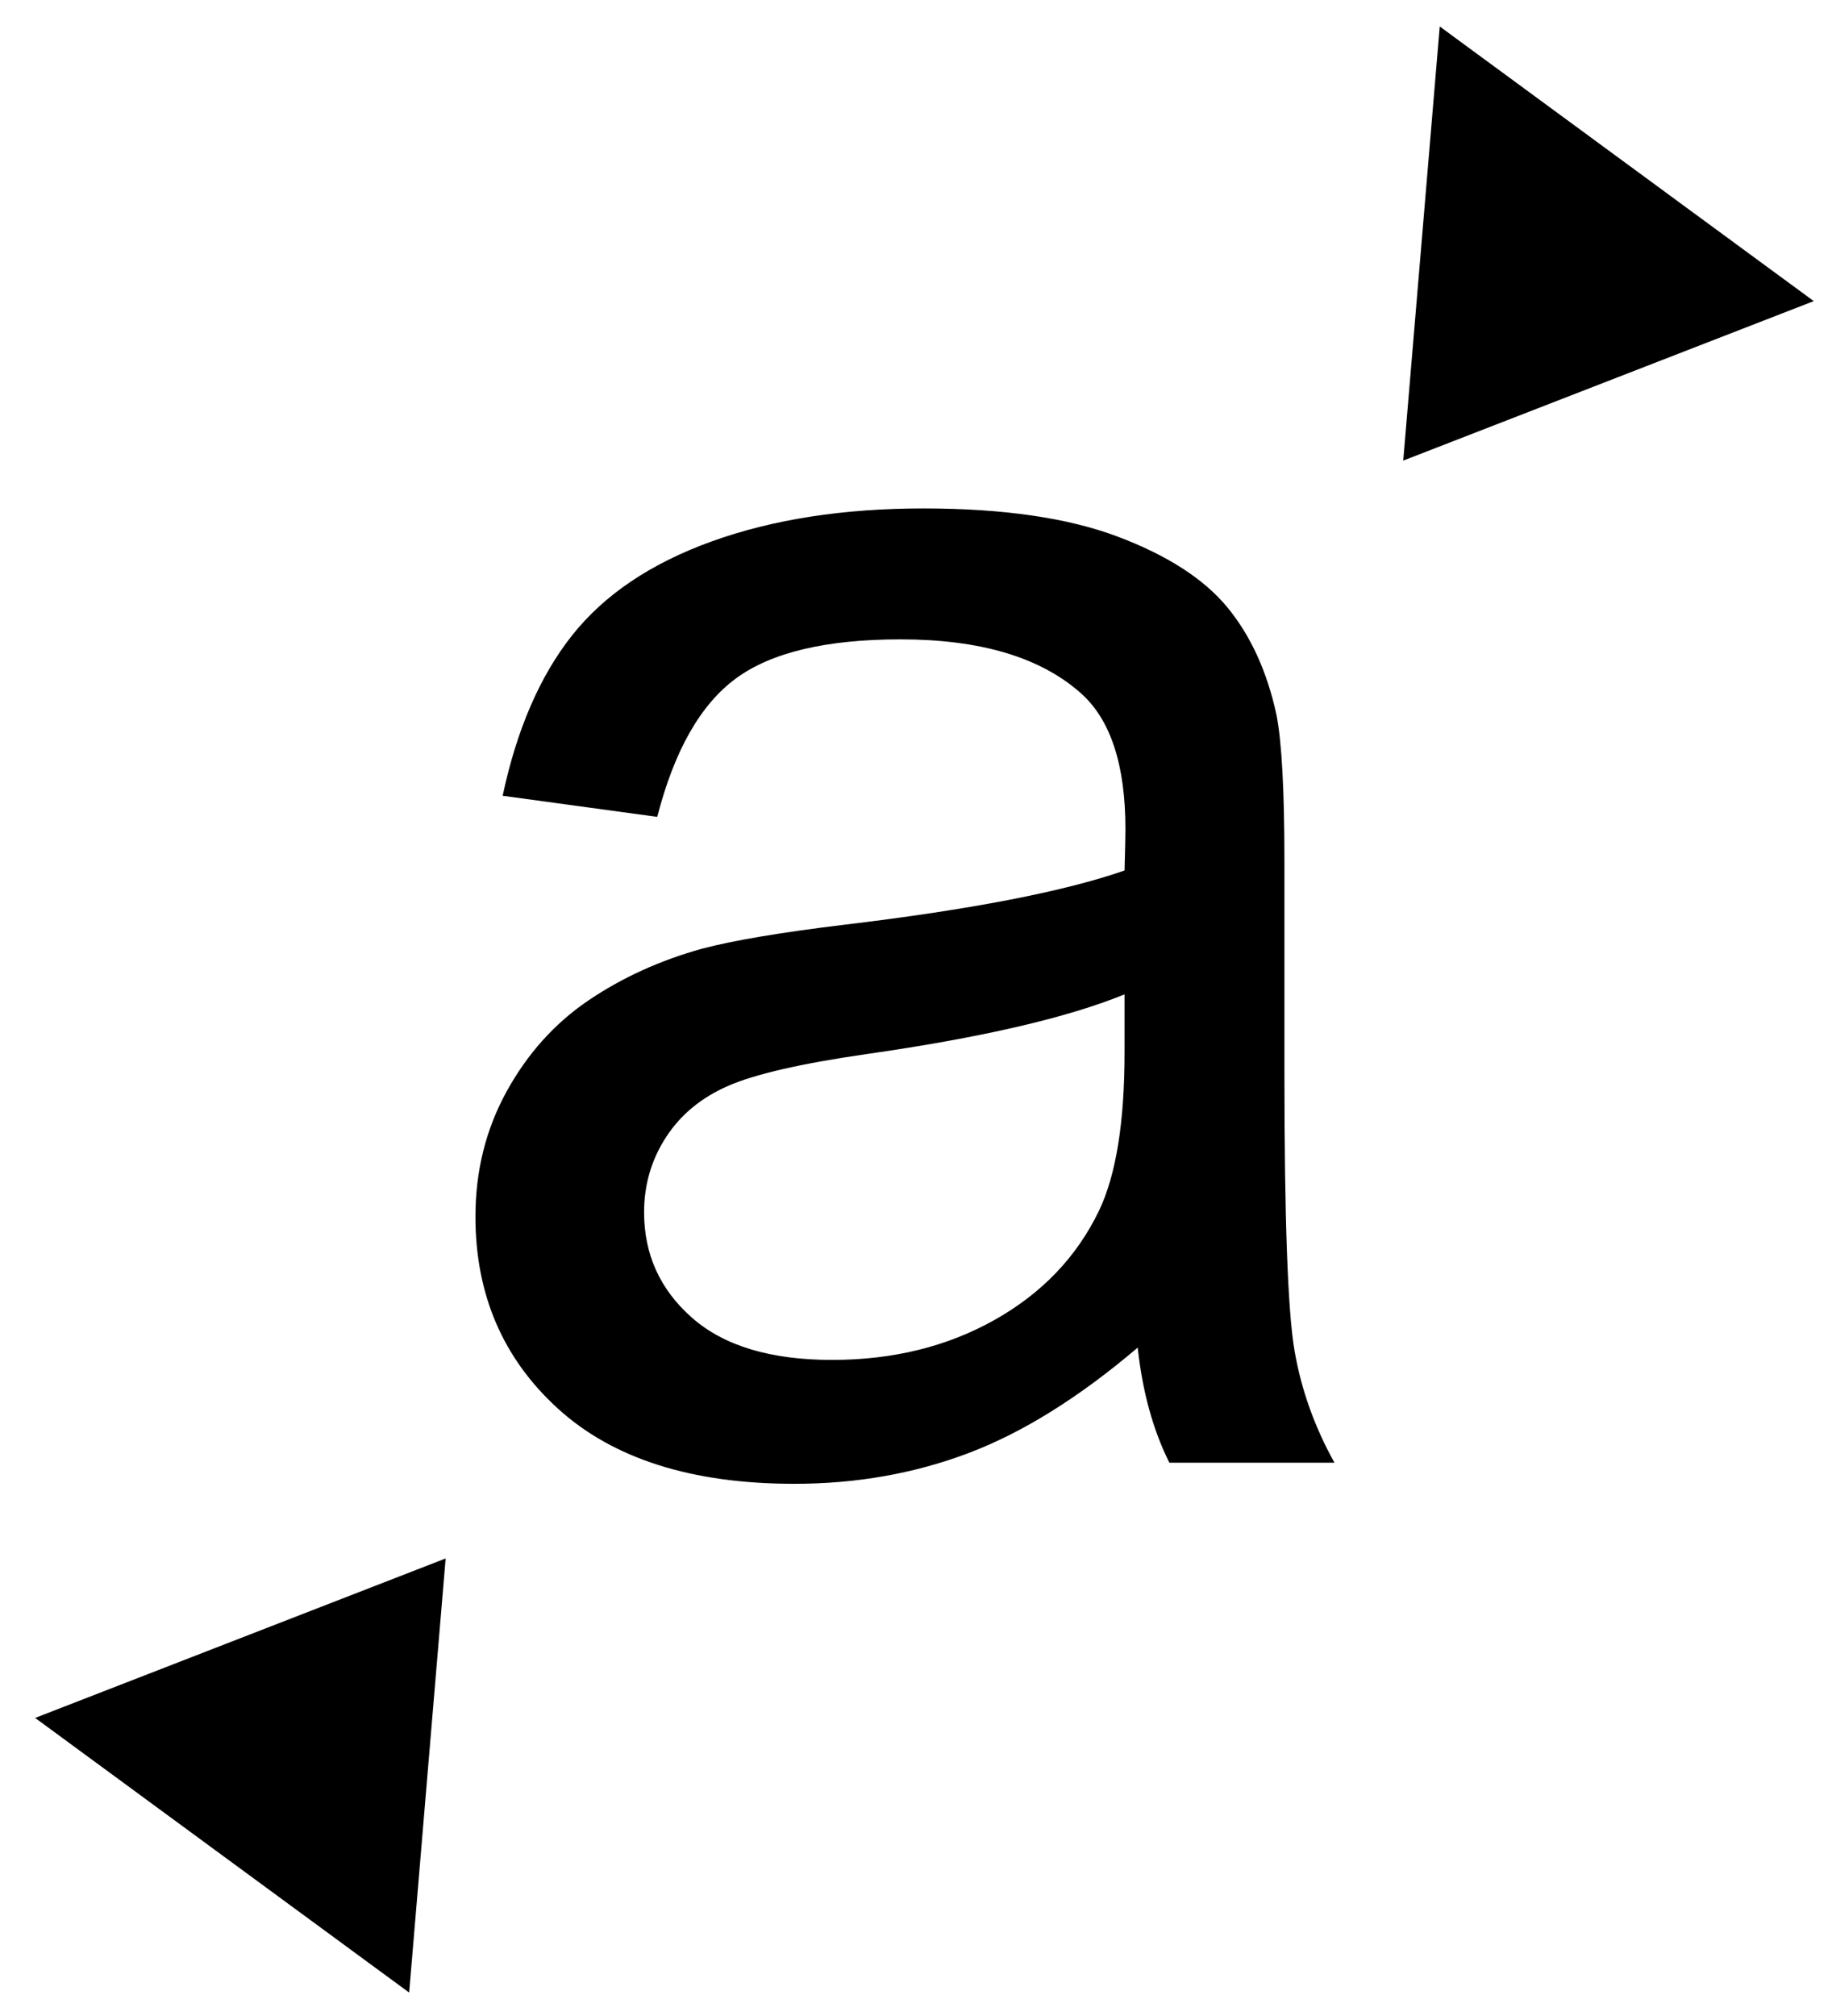 <?xml version="1.0"?>
<!DOCTYPE svg PUBLIC "-//W3C//DTD SVG 1.1//EN" "http://www.w3.org/Graphics/SVG/1.1/DTD/svg11.dtd">
<svg xmlns="http://www.w3.org/2000/svg" xmlns:xl="http://www.w3.org/1999/xlink" version="1.1" viewBox="370 296 50 55" width="50pt" height="55pt"><defs></defs><g stroke="none" stroke-opacity="1" stroke-dasharray="none" fill="none" fill-opacity="1"><title>Canvas 1</title><g><title>Layer 1</title><path d="M 401.051 332.765 C 399.453 334.124 397.915 335.082 396.437 335.641 C 394.958 336.201 393.372 336.481 391.678 336.481 C 388.881 336.481 386.732 335.798 385.229 334.431 C 383.727 333.064 382.976 331.319 382.976 329.193 C 382.976 327.946 383.26 326.808 383.827 325.777 C 384.394 324.747 385.138 323.919 386.056 323.296 C 386.976 322.673 388.011 322.201 389.161 321.882 C 390.008 321.658 391.287 321.442 392.997 321.234 C 396.481 320.819 399.046 320.323 400.692 319.748 C 400.708 319.157 400.716 318.781 400.716 318.621 C 400.716 316.863 400.308 315.624 399.493 314.906 C 398.391 313.93 396.752 313.443 394.579 313.443 C 392.55 313.443 391.051 313.799 390.084 314.51 C 389.118 315.221 388.402 316.48 387.938 318.286 L 383.719 317.71 C 384.103 315.904 384.734 314.446 385.613 313.335 C 386.492 312.225 387.763 311.37 389.425 310.77 C 391.088 310.171 393.013 309.871 395.202 309.871 C 397.376 309.871 399.142 310.127 400.5 310.638 C 401.859 311.15 402.857 311.793 403.497 312.568 C 404.135 313.343 404.583 314.322 404.839 315.505 C 404.983 316.24 405.055 317.567 405.055 319.484 L 405.055 325.237 C 405.055 329.249 405.147 331.786 405.331 332.849 C 405.514 333.911 405.878 334.93 406.421 335.905 L 401.915 335.905 C 401.467 335.01 401.18 333.963 401.051 332.765 Z M 400.692 323.128 C 399.126 323.767 396.777 324.311 393.644 324.758 C 391.87 325.014 390.616 325.302 389.881 325.621 C 389.145 325.941 388.577 326.408 388.178 327.024 C 387.778 327.639 387.579 328.322 387.579 329.073 C 387.579 330.224 388.014 331.182 388.886 331.95 C 389.757 332.717 391.031 333.101 392.709 333.101 C 394.372 333.101 395.85 332.737 397.144 332.01 C 398.438 331.283 399.39 330.288 399.997 329.025 C 400.461 328.051 400.692 326.612 400.692 324.71 L 400.692 323.128 Z" fill="black"/><path d="M 370.959 342.868 L 381.167 350.361 L 382.163 338.517 Z" fill="black"/><path d="M 419.502 304.215 L 409.294 296.722 L 408.298 308.566 Z" fill="black"/></g></g></svg>
